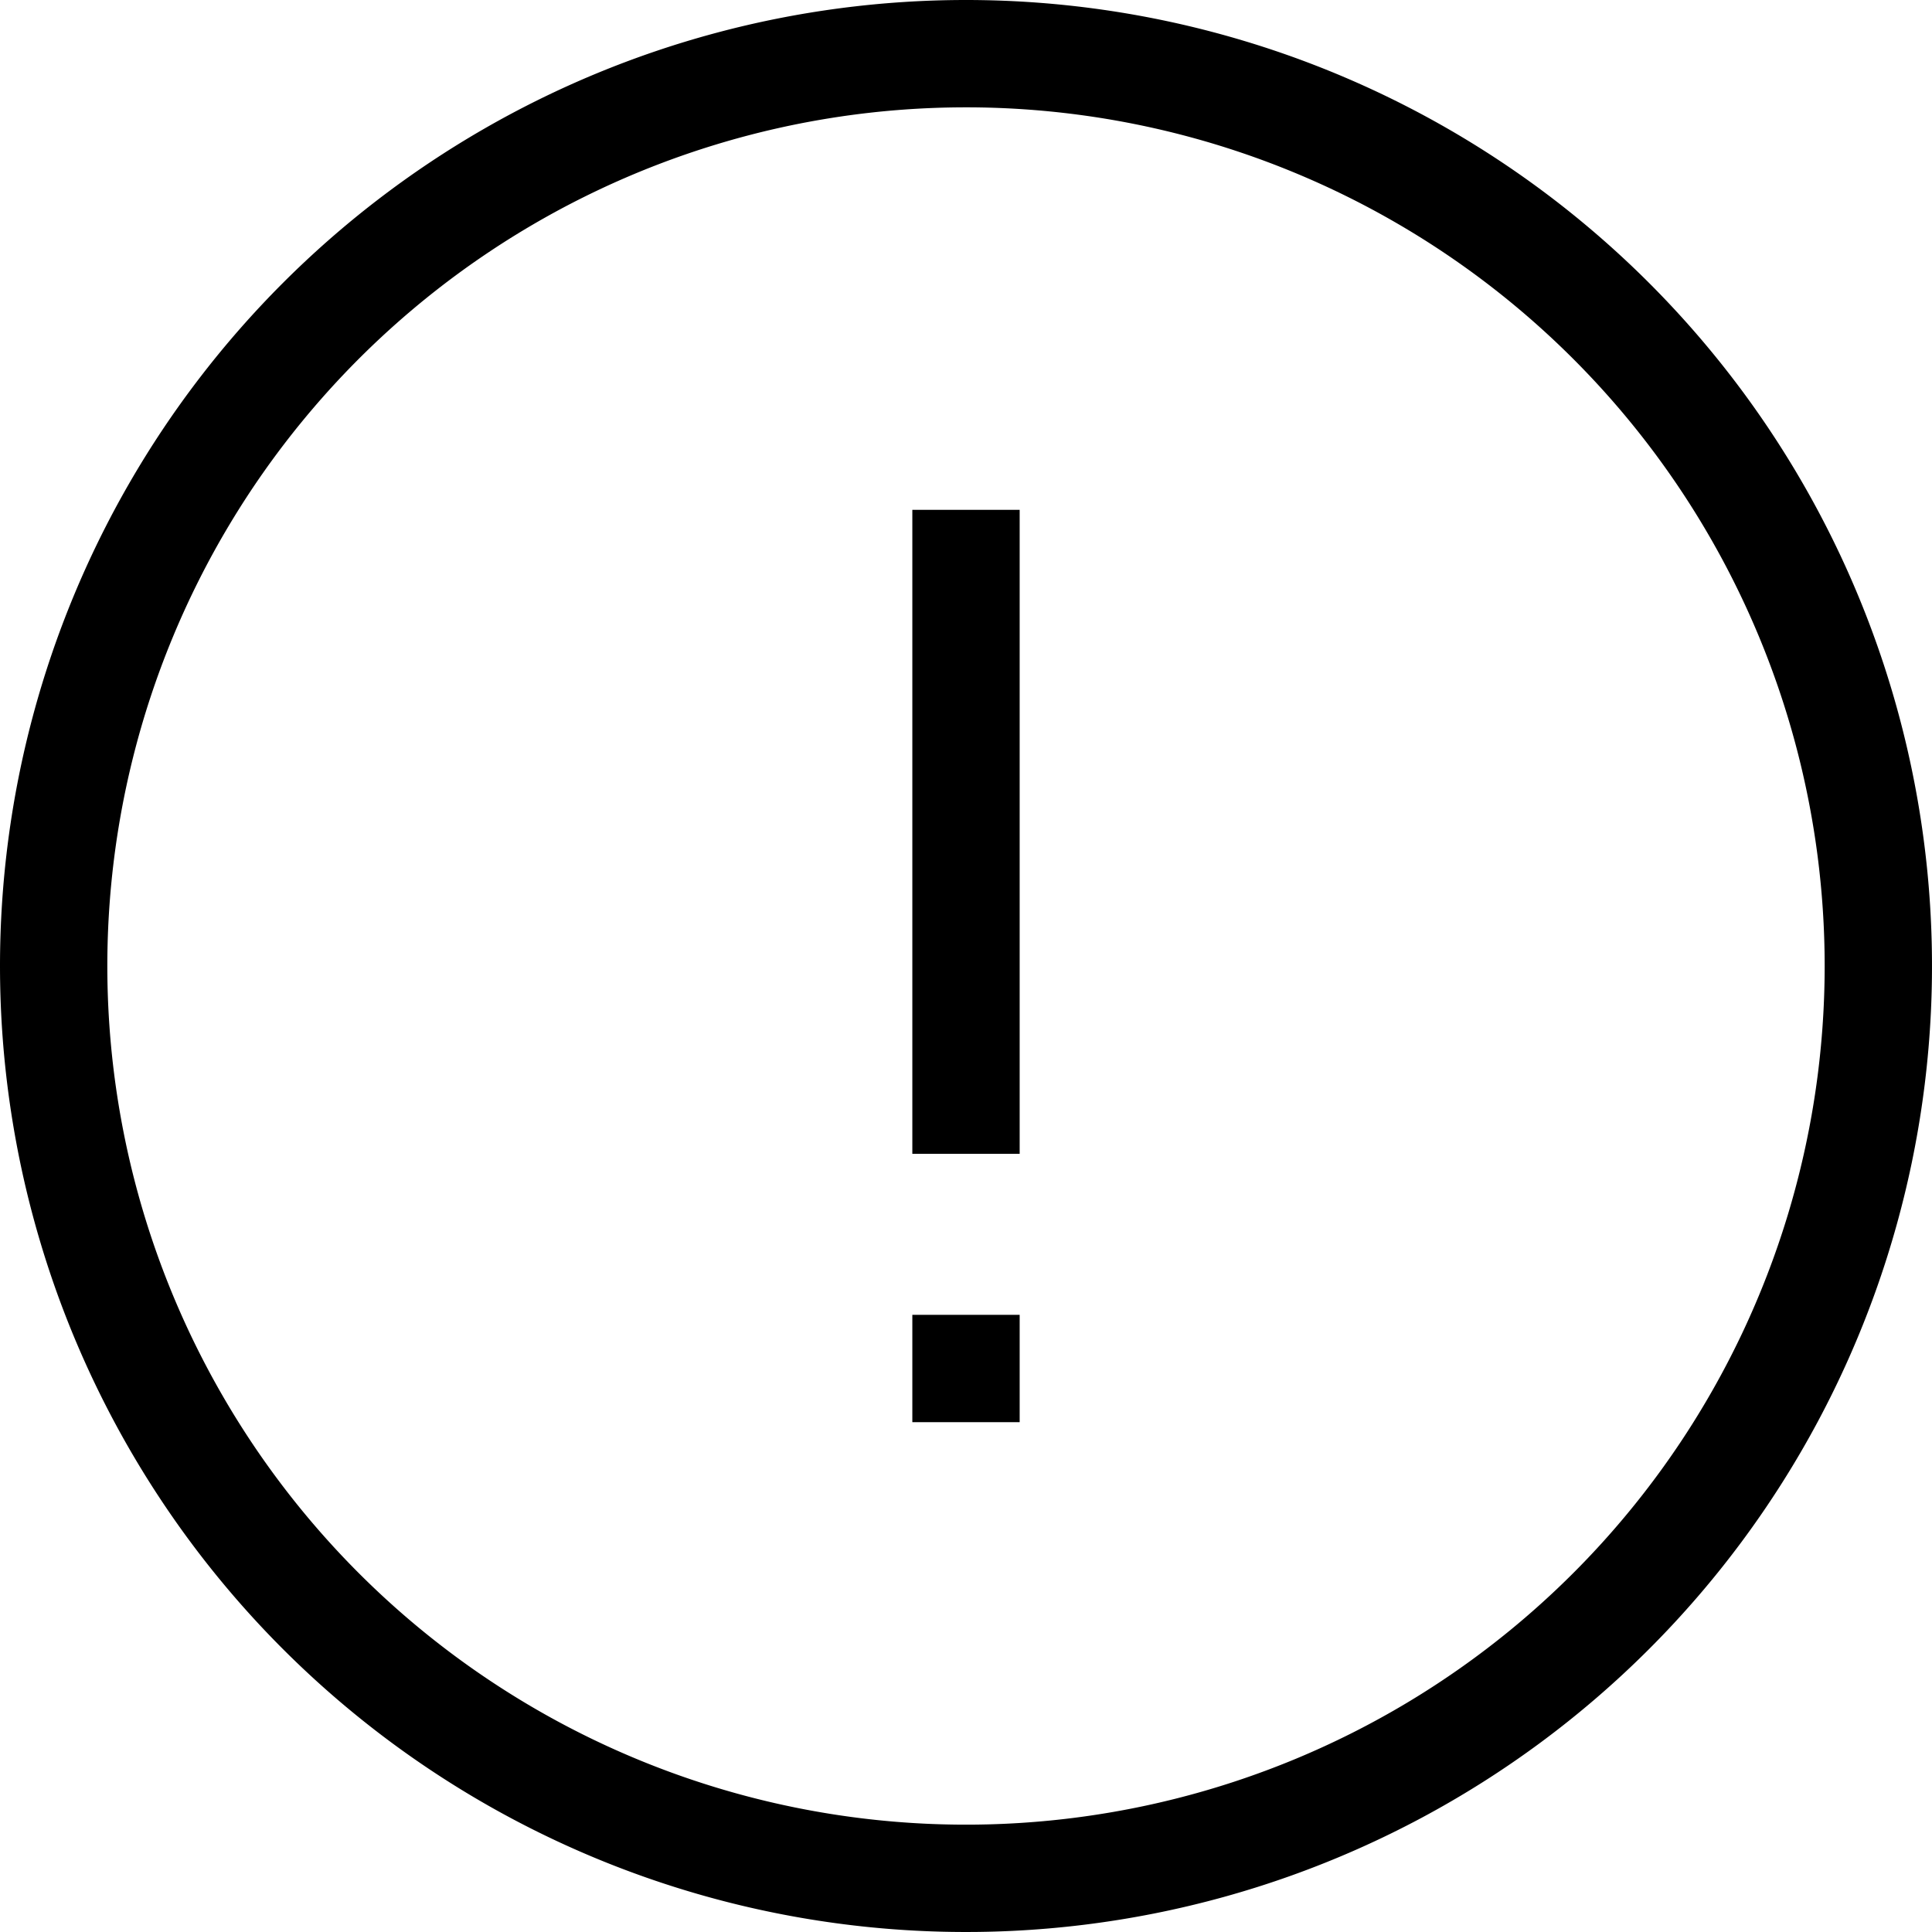 <svg data-name="图层 1" xmlns="http://www.w3.org/2000/svg" viewBox="0 0 72 72"><path d="M36 4a32 32 0 1 0 32 32A32 32 0 0 0 36 4zm0-4A36 36 0 1 1 0 36 36 36 0 0 1 36 0z"/><path d="M38 19v24h-4V19zm0 30v4h-4v-4z" fill-rule="evenodd"/></svg>